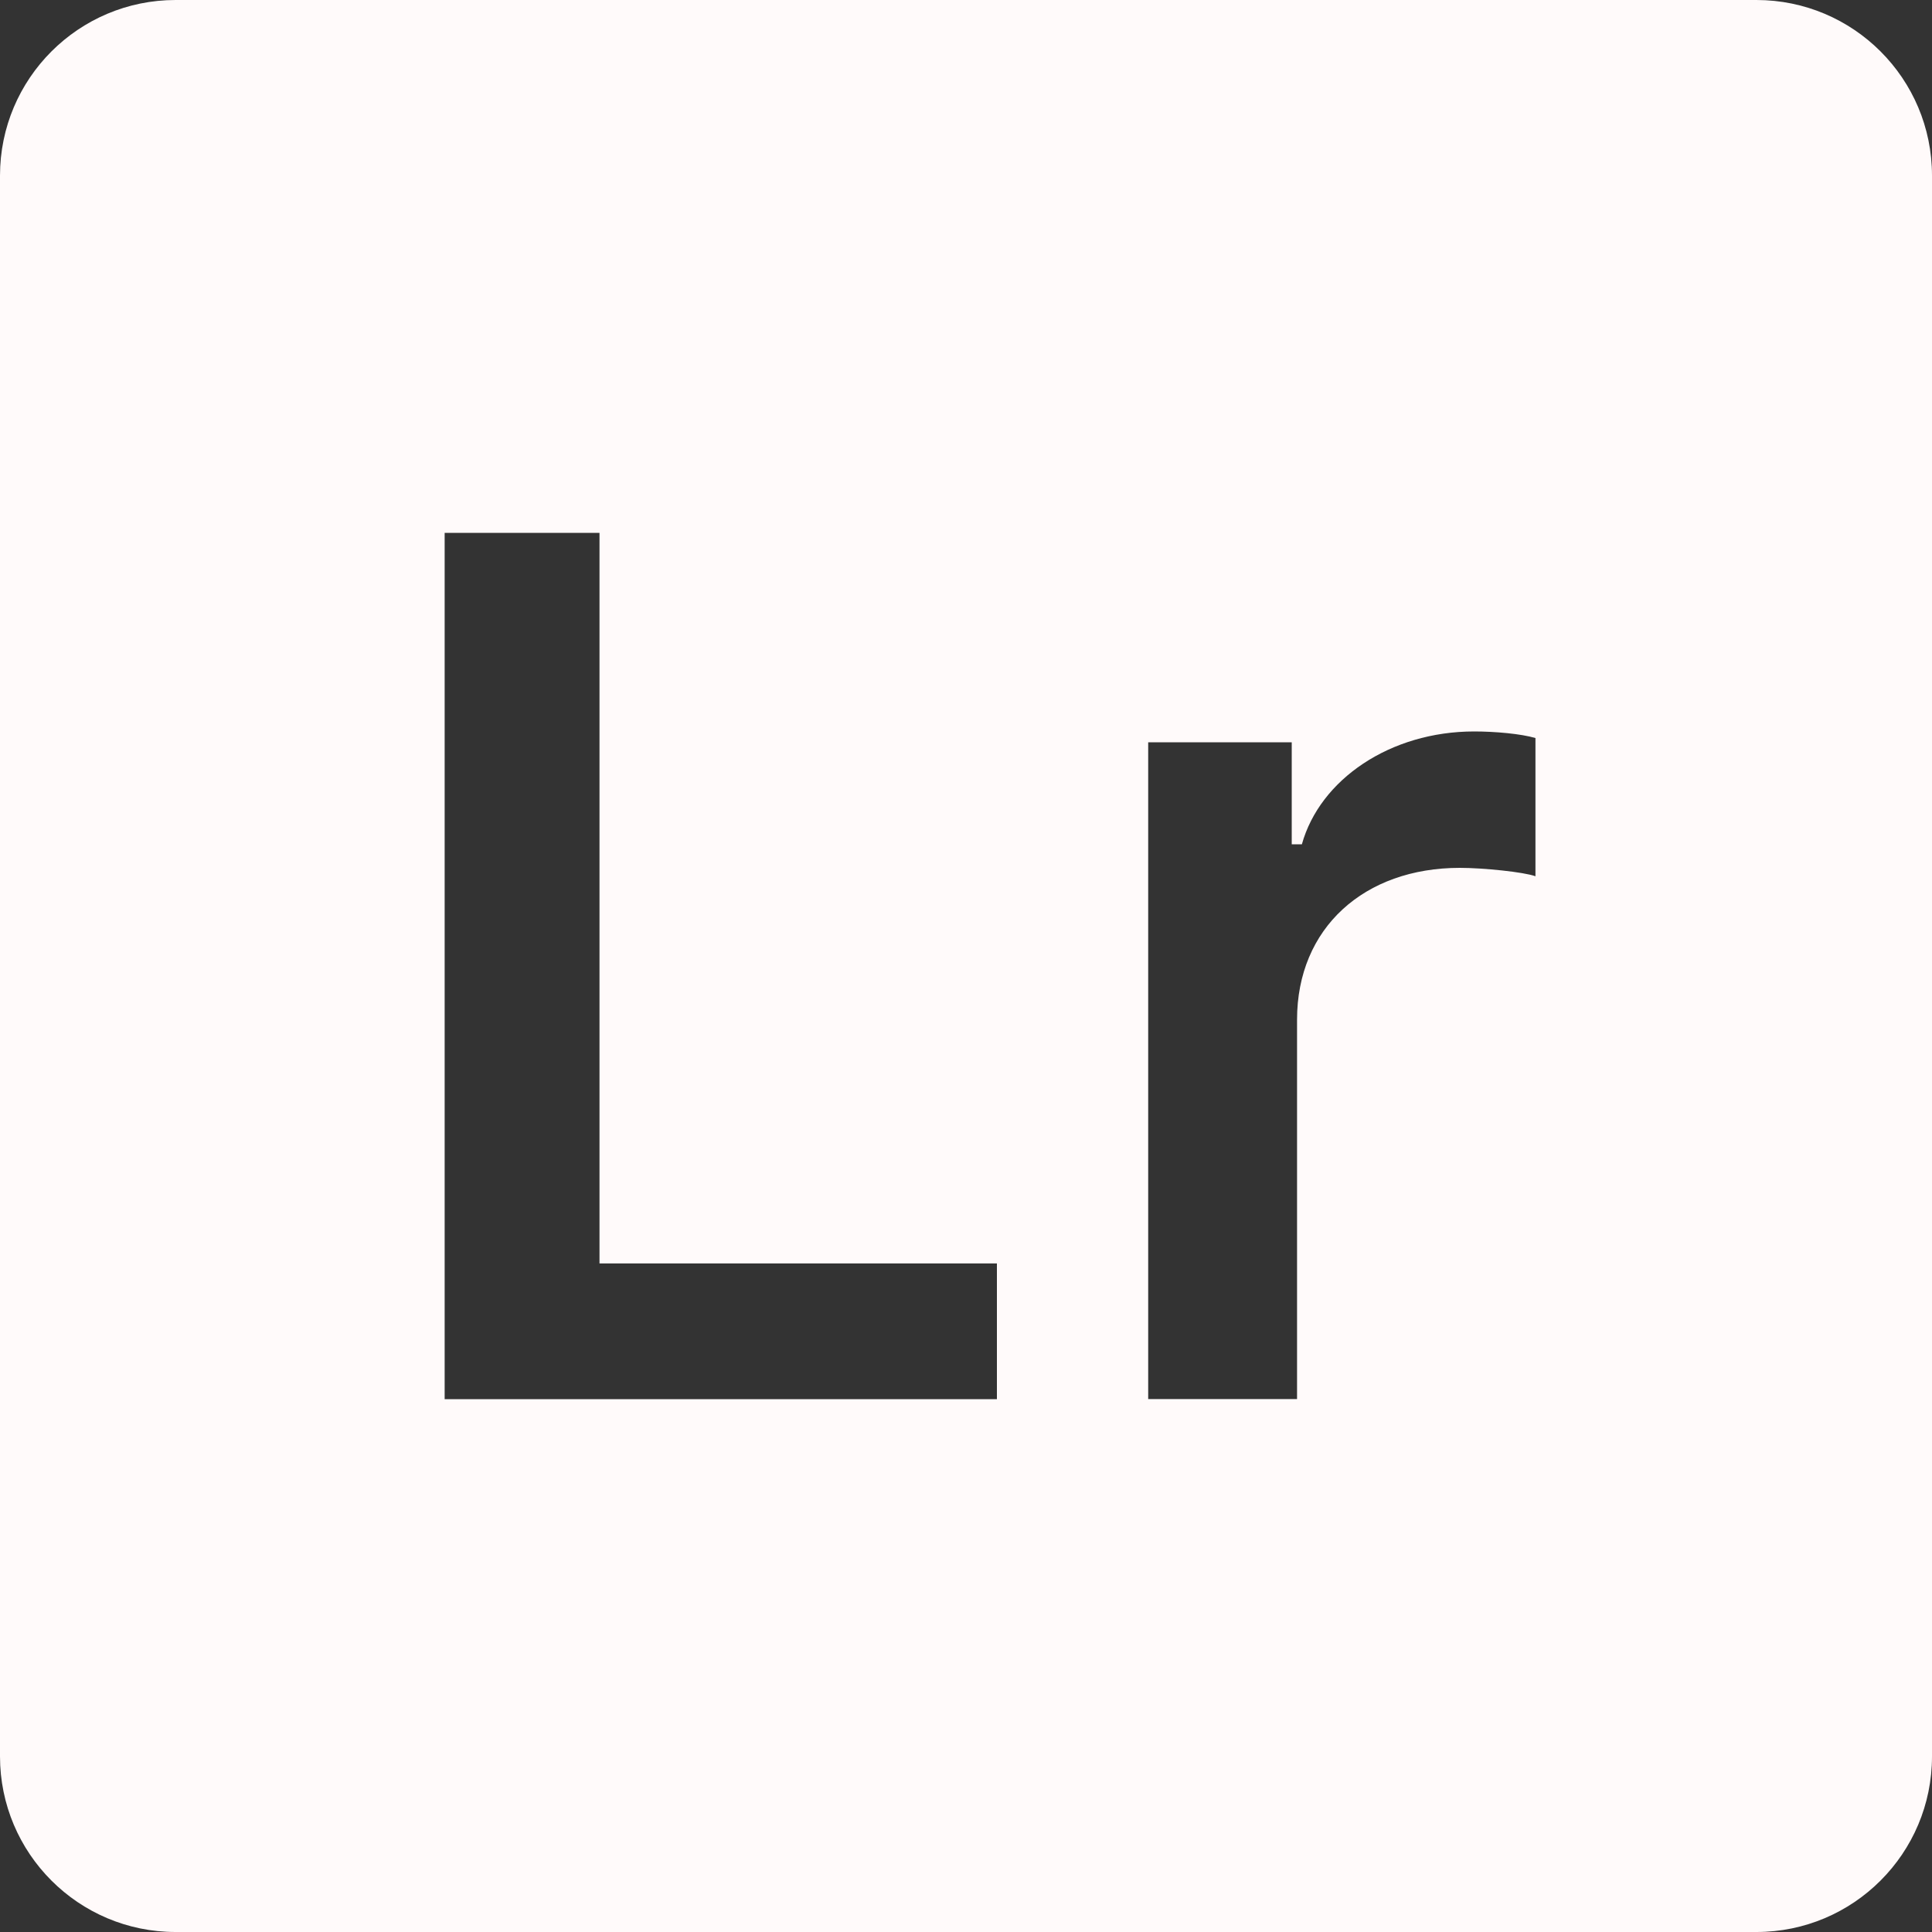 <svg width="20" height="20" viewBox="0 0 20 20" fill="none" xmlns="http://www.w3.org/2000/svg">
<rect x="0" y="0" width="20" height="20" fill="#333333" stroke="none"/>
<path d="M18.182 0H1.818C0.814 0 0 0.814 0 1.818V18.182C0 19.186 0.814 20 1.818 20H18.182C19.186 20 20 19.186 20 18.182V1.818C20 0.814 19.186 0 18.182 0ZM10.321 14.484H4.603V5.516H6.206V13.079H10.32V14.484H10.321ZM15.895 9.071C15.776 9.027 15.354 8.984 15.112 8.984C14.124 8.984 13.427 9.605 13.427 10.556V14.483H11.886V7.684H13.372V8.74H13.477C13.664 8.069 14.391 7.572 15.261 7.572C15.478 7.572 15.745 7.596 15.895 7.64V9.071V9.071Z" fill="#FFFAFA"/>
</svg>
